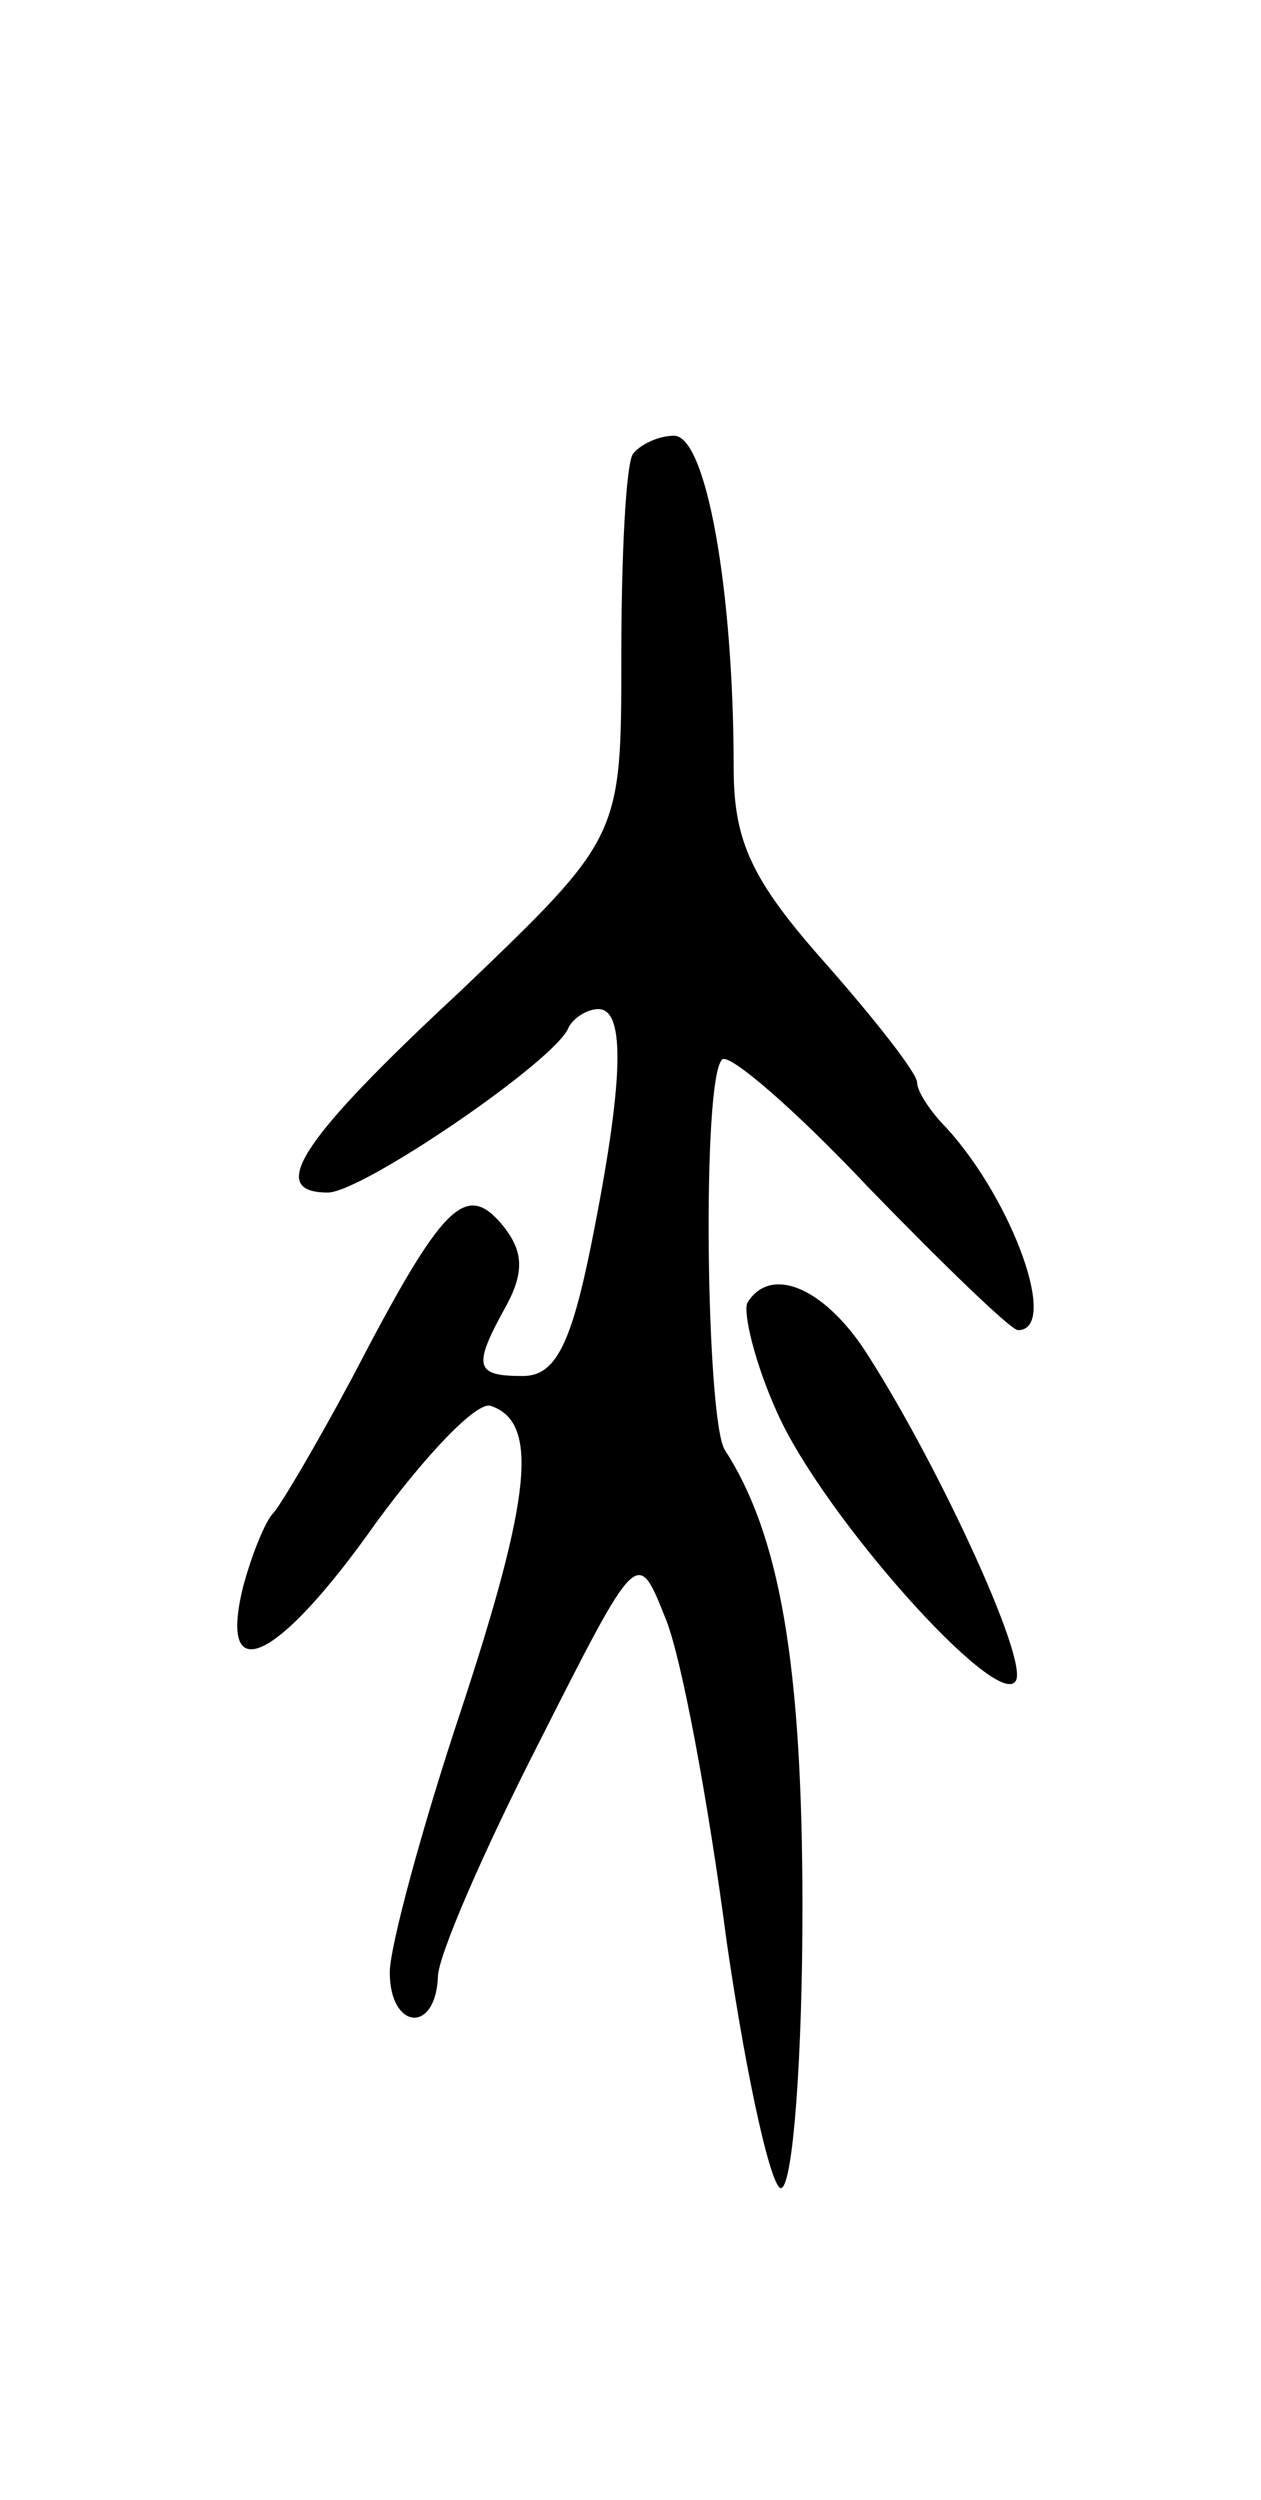 <svg version="1.0" xmlns="http://www.w3.org/2000/svg"
 width="55pt" height="109pt" viewBox="0 0 55 109"
 preserveAspectRatio="xMidYMid meet">
<g transform="translate(0,109) scale(0.1,-0.1)"
fill="#000000" stroke="none">
<path d="M276 892 c-3 -5 -5 -44 -5 -88 0 -79 0 -79 -70 -146 -70 -65 -85 -88
-58 -88 15 0 100 58 105 72 2 4 8 8 13 8 12 0 11 -32 -3 -102 -9 -45 -16 -58
-30 -58 -21 0 -22 4 -7 31 8 15 7 24 -2 35 -16 19 -26 9 -65 -66 -16 -30 -32
-57 -35 -60 -3 -3 -9 -17 -13 -32 -11 -45 15 -33 58 28 22 30 44 53 50 51 21
-7 18 -39 -13 -133 -17 -51 -31 -103 -31 -114 0 -25 20 -27 21 -2 0 9 20 55
44 102 43 85 43 85 55 55 7 -16 19 -81 27 -142 9 -62 20 -110 24 -107 5 3 9
58 9 122 0 107 -10 163 -34 200 -8 14 -10 162 -1 170 3 3 32 -22 64 -56 33
-34 62 -62 65 -62 18 0 -2 56 -31 88 -7 7 -13 16 -13 20 0 4 -18 27 -40 52
-32 36 -40 53 -40 85 0 78 -12 145 -26 145 -7 0 -15 -4 -18 -8z"/>
<path d="M326 522 c-2 -4 3 -26 13 -48 20 -45 96 -130 104 -117 6 9 -36 99
-67 146 -18 26 -40 35 -50 19z"/>
</g>
</svg>
